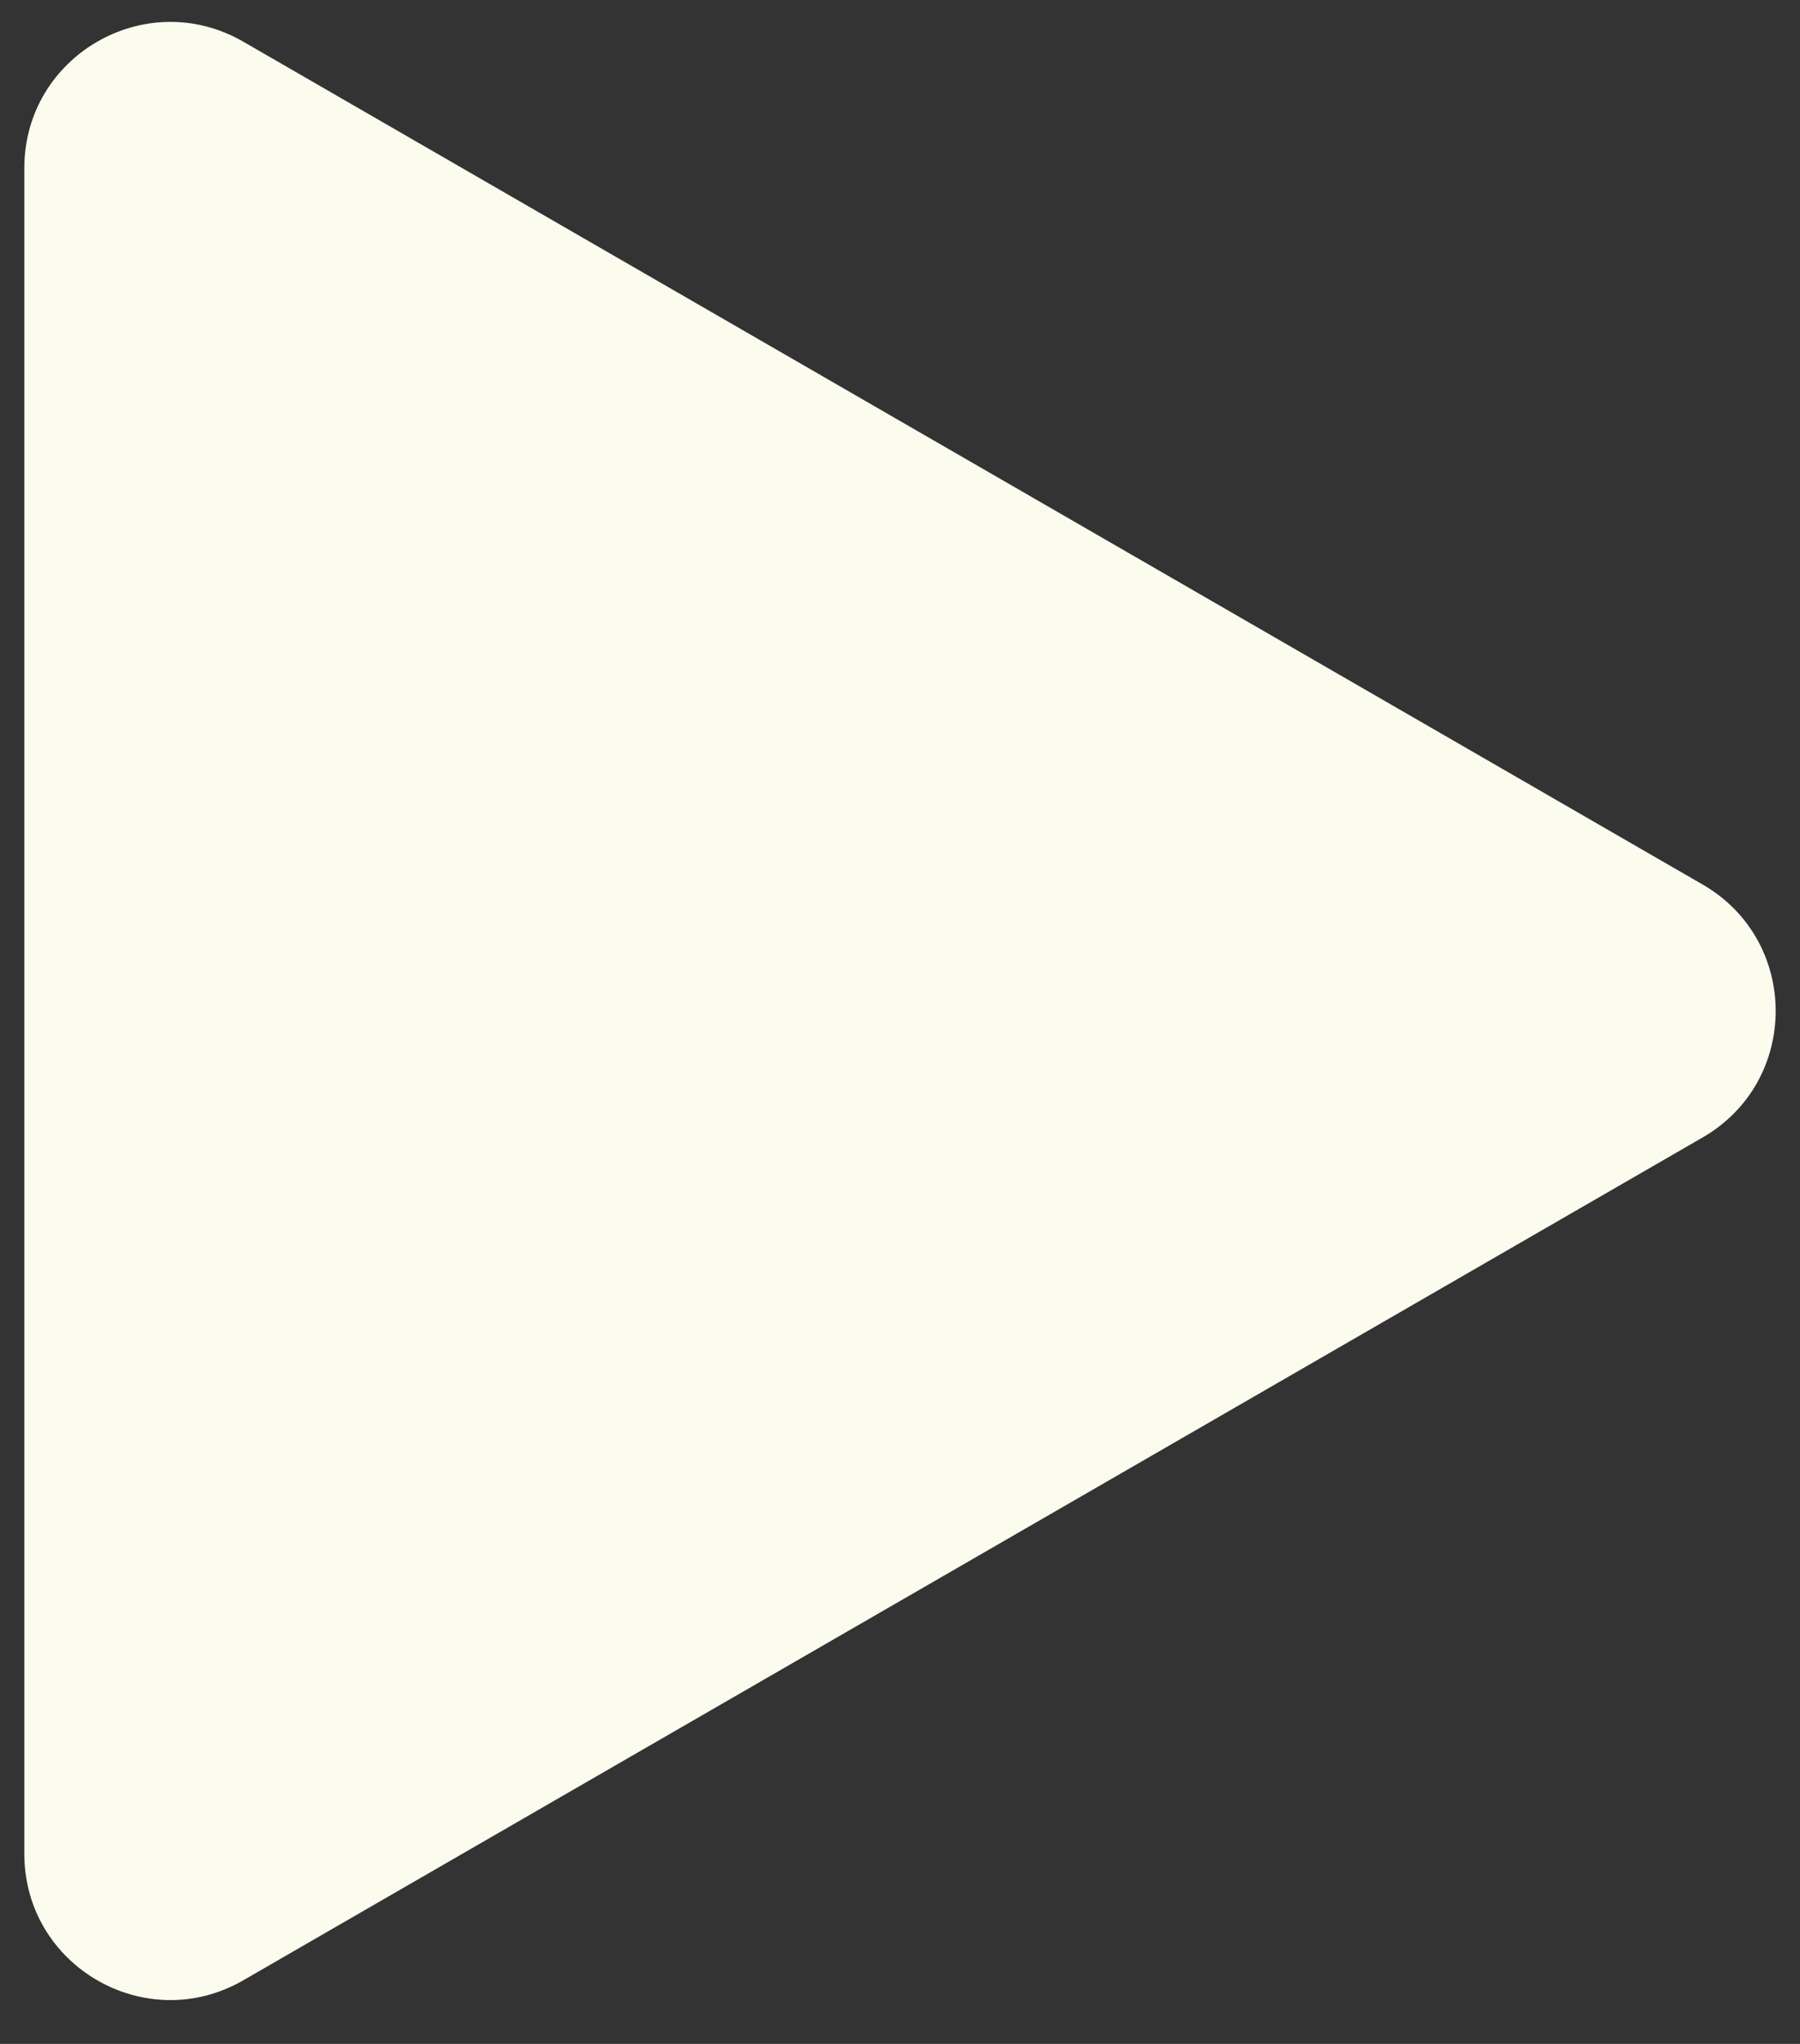 <svg width="37" height="42" viewBox="0 0 37 42" fill="none" xmlns="http://www.w3.org/2000/svg">
<rect x="0" y="0" width="37" height="42" fill="#333333" stroke="none"/>
<path d="M0.5 3.454C0.5 1.145 3 -0.298 5 0.856L35 18.177C37 19.332 37 22.218 35 23.373L5 40.694C3 41.848 0.5 40.405 0.5 38.095L0.5 3.454Z" fill="#FBFBEE"/>
</svg>
